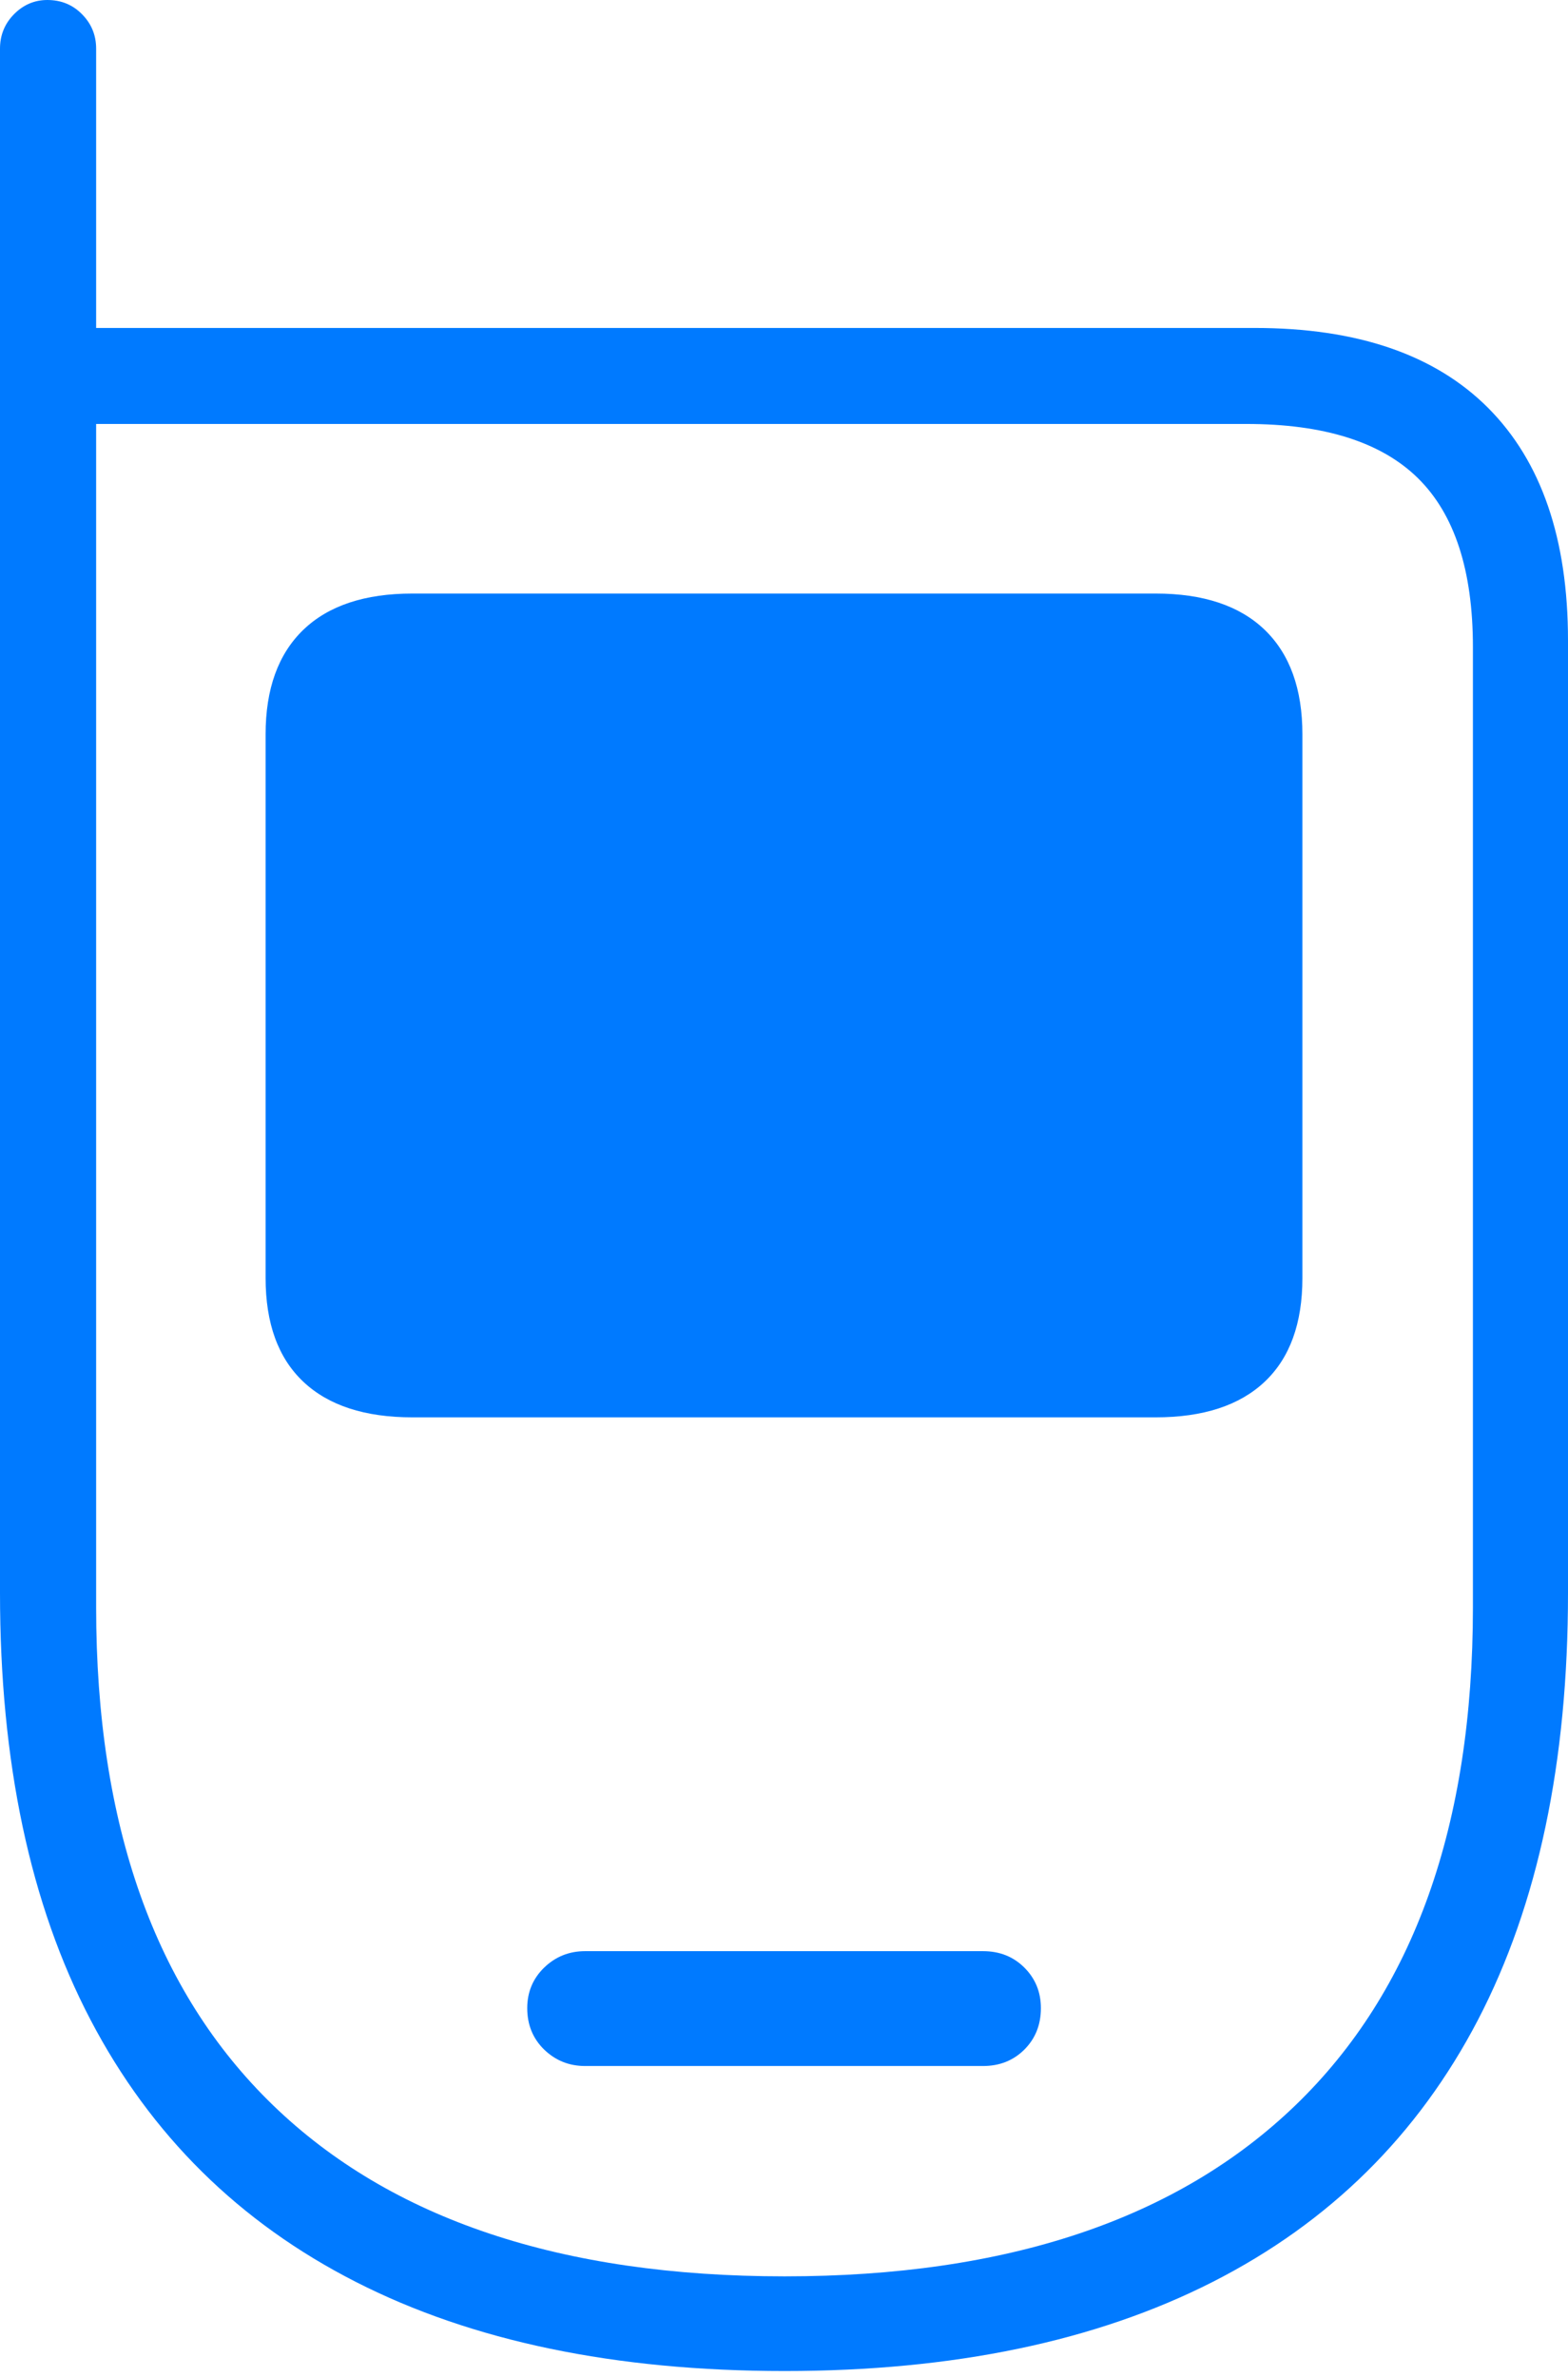 <?xml version="1.0" encoding="UTF-8"?>
<!--Generator: Apple Native CoreSVG 175-->
<!DOCTYPE svg
PUBLIC "-//W3C//DTD SVG 1.1//EN"
       "http://www.w3.org/Graphics/SVG/1.1/DTD/svg11.dtd">
<svg version="1.1" xmlns="http://www.w3.org/2000/svg" xmlns:xlink="http://www.w3.org/1999/xlink" width="11.89" height="18.026">
 <g>
  <rect height="18.026" opacity="0" width="11.89" x="0" y="0"/>
  <path d="M5.95 17.98Q7.867 17.98 9.196 17.304Q10.525 16.628 11.208 15.316Q11.89 14.004 11.89 12.08L11.89 4.857Q11.89 3.702 11.285 3.094Q10.68 2.487 9.515 2.487L0.729 2.487L0.729 0.369Q0.729 0.216 0.622 0.108Q0.516 0 0.359 0Q0.213 0 0.106 0.108Q0 0.216 0 0.369L0 12.08Q0 14.004 0.686 15.316Q1.372 16.628 2.698 17.304Q4.023 17.98 5.95 17.98ZM5.95 17.262Q3.411 17.262 2.07 15.964Q0.729 14.666 0.729 12.188L0.729 3.215L9.451 3.215Q10.333 3.215 10.751 3.625Q11.169 4.035 11.169 4.907L11.169 12.188Q11.169 14.666 9.824 15.964Q8.479 17.262 5.95 17.262ZM3.127 10.748L8.763 10.748Q9.304 10.748 9.59 10.478Q9.876 10.208 9.876 9.691L9.876 5.569Q9.876 5.052 9.59 4.776Q9.304 4.501 8.763 4.501L3.127 4.501Q2.586 4.501 2.3 4.776Q2.014 5.052 2.014 5.569L2.014 9.691Q2.014 10.208 2.3 10.478Q2.586 10.748 3.127 10.748ZM4.437 15.667L7.454 15.667Q7.643 15.667 7.768 15.542Q7.893 15.417 7.893 15.228Q7.893 15.046 7.768 14.921Q7.643 14.796 7.454 14.796L4.437 14.796Q4.255 14.796 4.126 14.921Q3.998 15.046 3.998 15.228Q3.998 15.417 4.126 15.542Q4.255 15.667 4.437 15.667Z" fill="#007aff"/>
 </g>
</svg>
